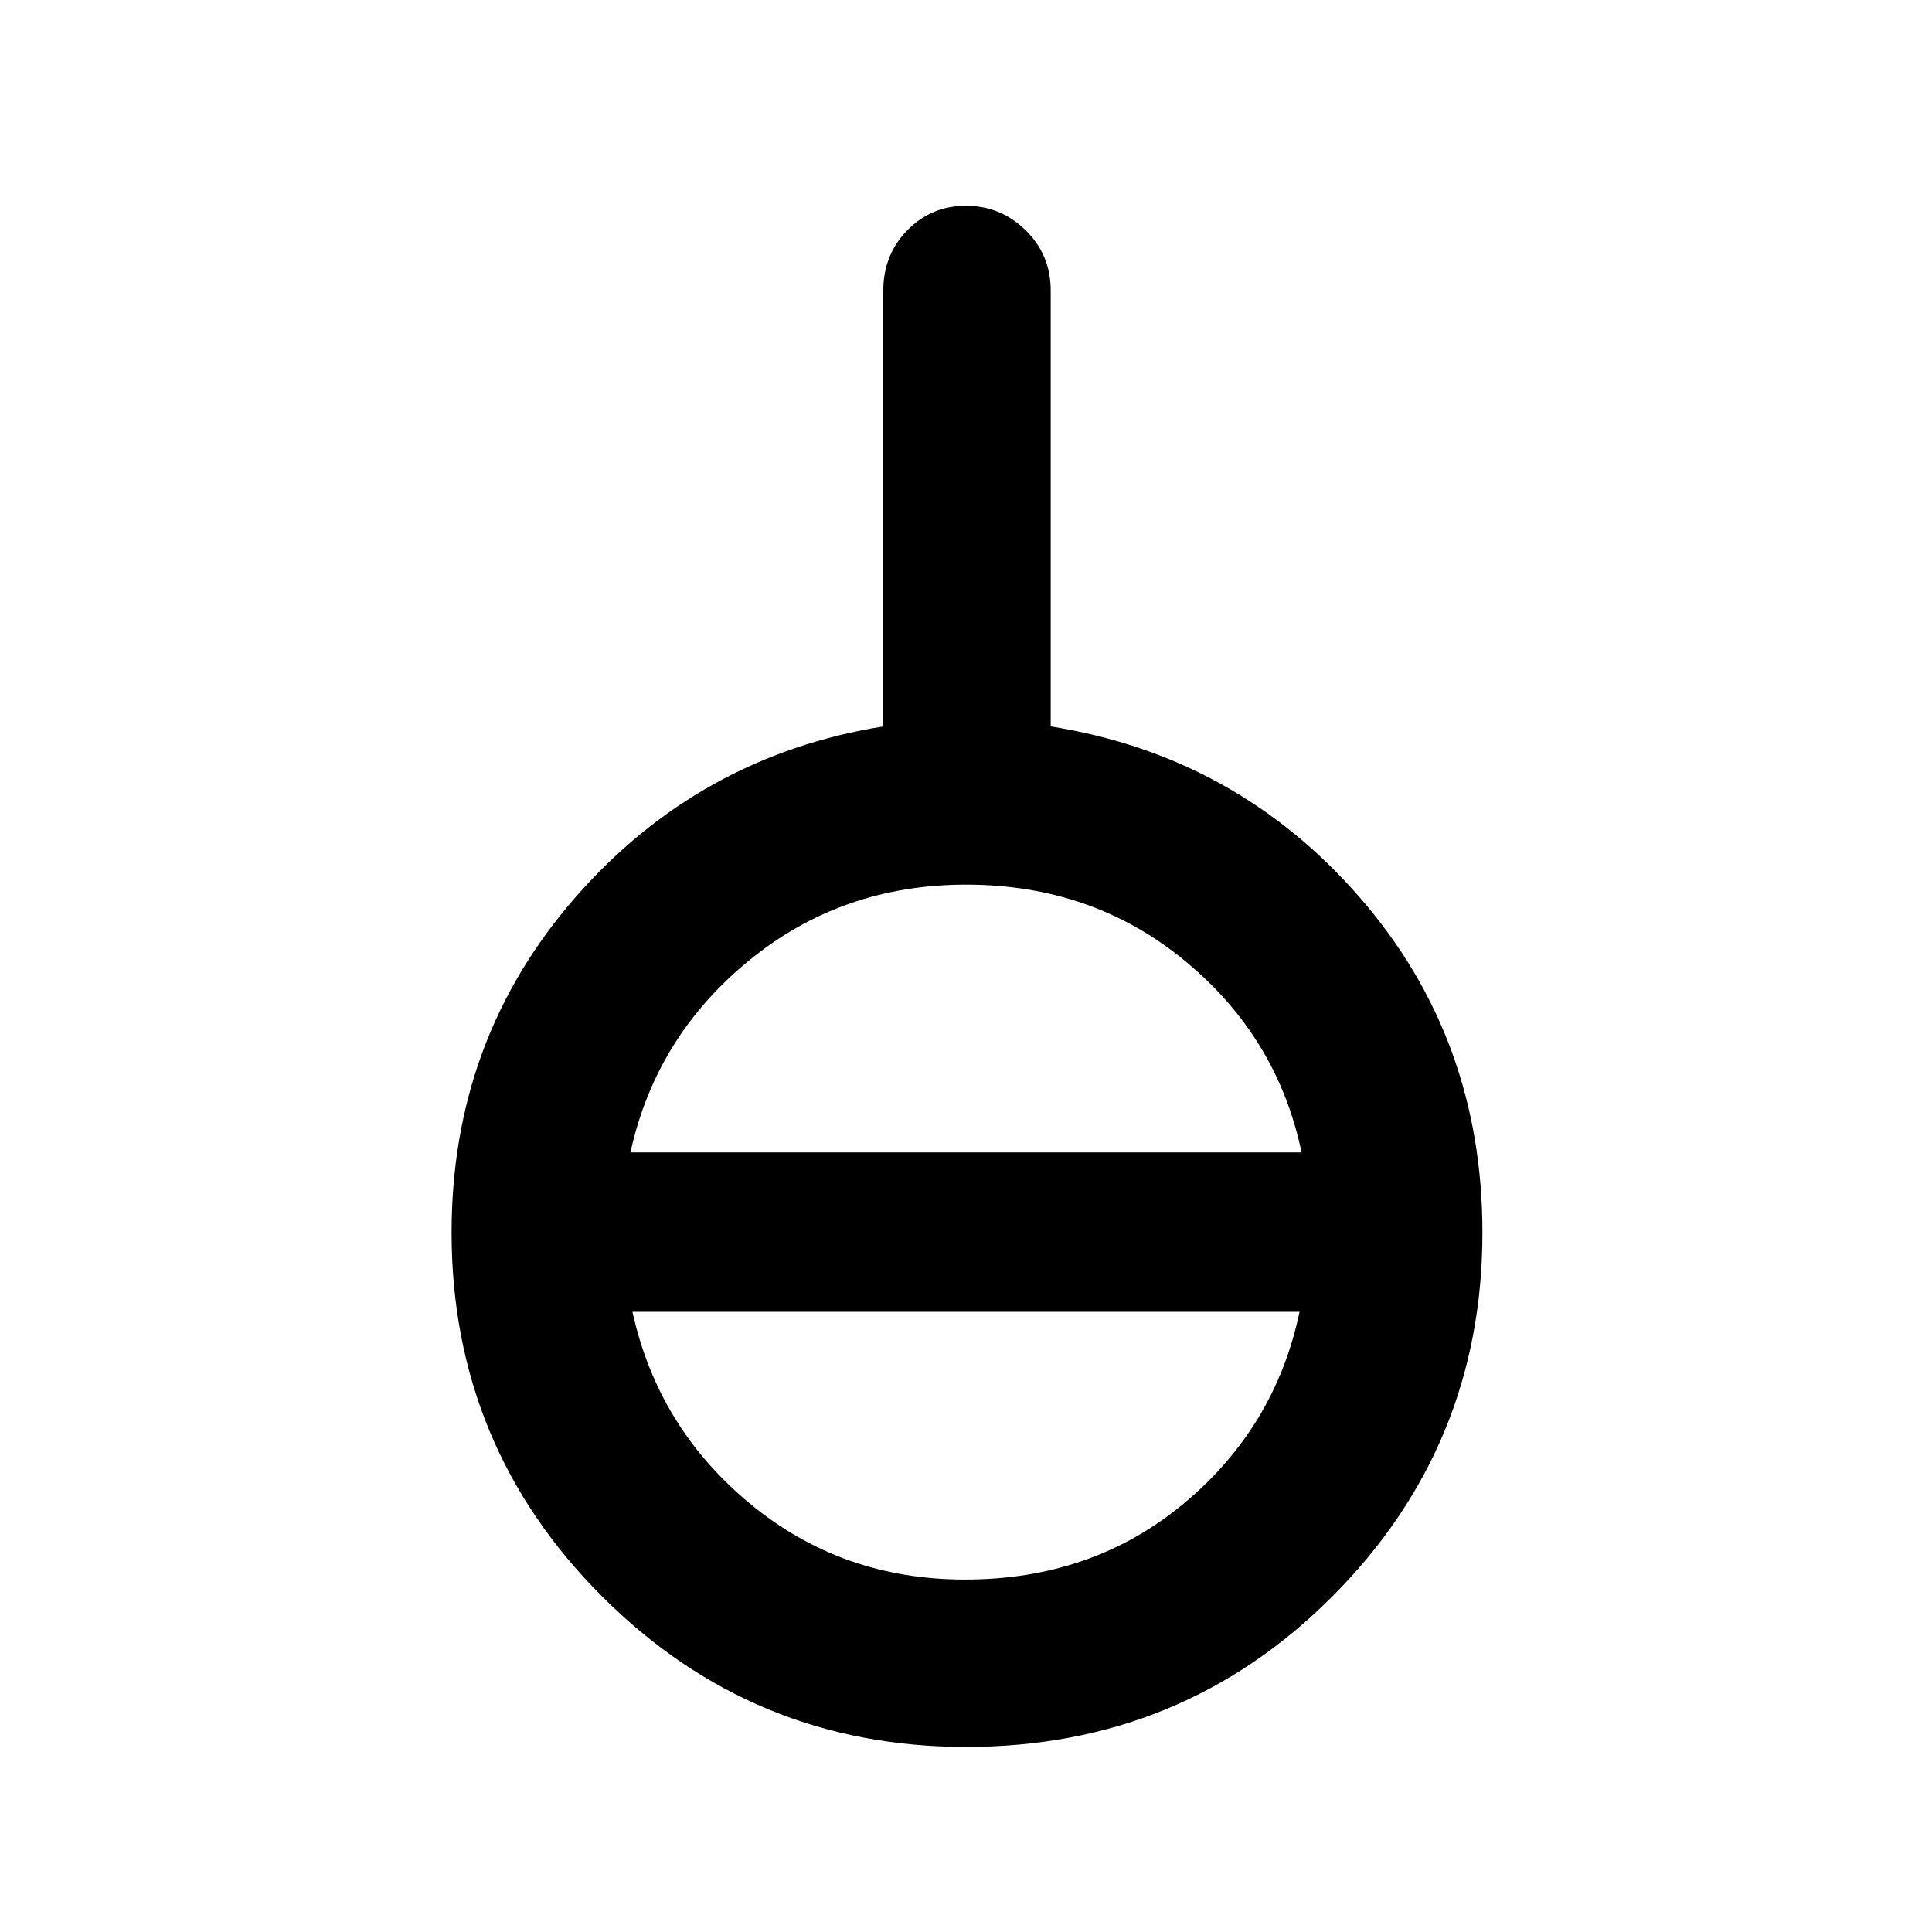<svg xmlns="http://www.w3.org/2000/svg" height="48" viewBox="0 -960 960 960" width="48"><path d="M480-91.96q-106.04 0-180.82-74.78-74.79-74.78-74.79-180.82 0-96.05 61.41-166.42 61.42-70.37 153.11-85.06v-216.61q0-17.71 11.9-29.9 11.89-12.19 29.17-12.19t29.69 12.19q12.42 12.19 12.42 29.9v216.61q92.26 14.69 153.39 84.78 61.13 70.08 61.13 166.7 0 106.04-74.58 180.82Q587.46-91.96 480-91.96Zm-.5-83.17q63.37 0 108.8-37.87 45.44-37.87 57.44-95.17H314.26q12.57 57.3 58.22 95.17 45.65 37.87 107.02 37.87ZM313.26-387.39h333.48q-12-57.31-57.95-95.17-45.95-37.87-108.79-37.87-61.87 0-108.02 37.87-46.15 37.86-58.72 95.17Z"/></svg>